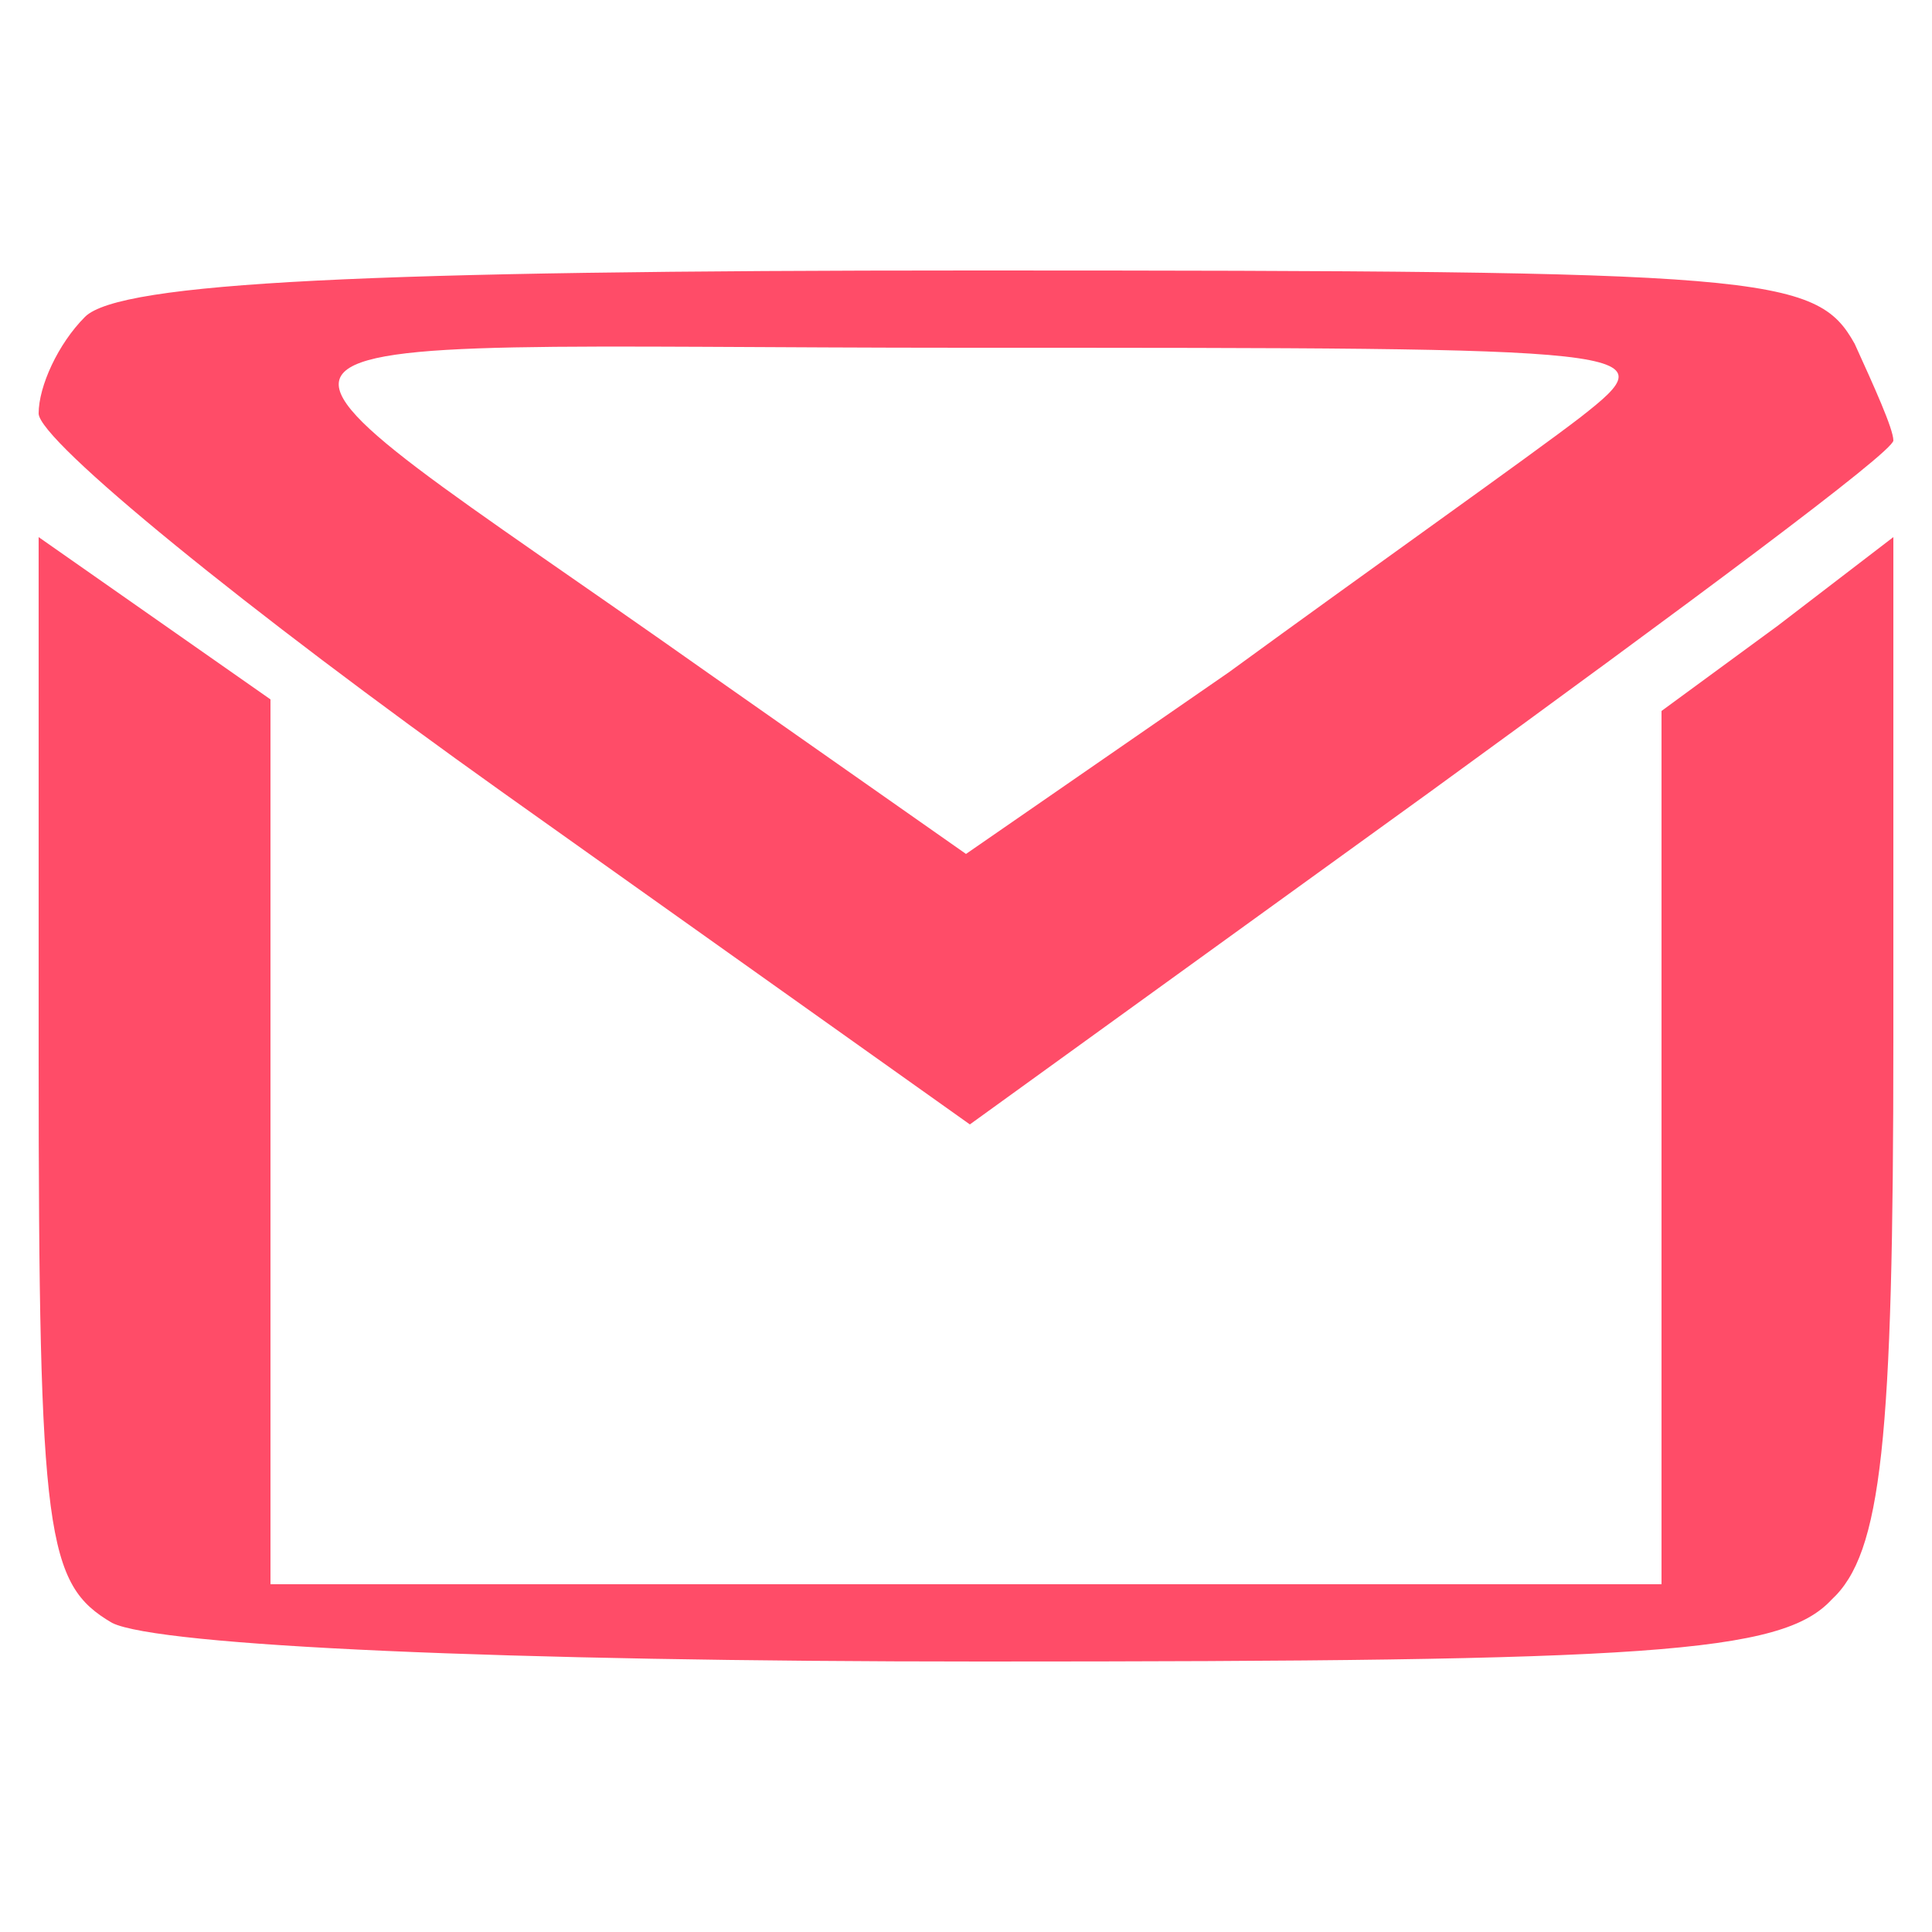 <?xml version="1.0" standalone="no"?>
<!DOCTYPE svg PUBLIC "-//W3C//DTD SVG 20010904//EN"
 "http://www.w3.org/TR/2001/REC-SVG-20010904/DTD/svg10.dtd">
<svg version="1.0" xmlns="http://www.w3.org/2000/svg"
 width="50pt" height="50pt" viewBox="0 0 50 50"
 preserveAspectRatio="xMidYMid meet">

<g transform="translate(0,50) scale(0.1,-0.1)"
fill="#ff4c68" stroke="none">
<path d="M22 418 c-7 -7 -12 -18 -12 -25 0 -7 54 -51 120 -98 l121 -86 119 86
c66 48 120 88 120 91 0 3 -5 14 -10 25 -10 18 -23 19 -228 19 -156 0 -221 -3
-230 -12z m387 -26 c-13 -10 -54 -39 -91 -66 l-68 -47 -67 47 c-133 94 -141
84 67 84 178 0 182 0 159 -18z"/>
<path d="M10 226 c0 -124 2 -136 19 -146 12 -6 102 -10 225 -10 173 0 207 2
220 16 13 12 16 41 16 145 l0 130 -30 -23 -30 -22 0 -113 0 -113 -180 0 -180
0 0 114 0 115 -30 21 -30 21 0 -135z"/>
</g>
</svg>
